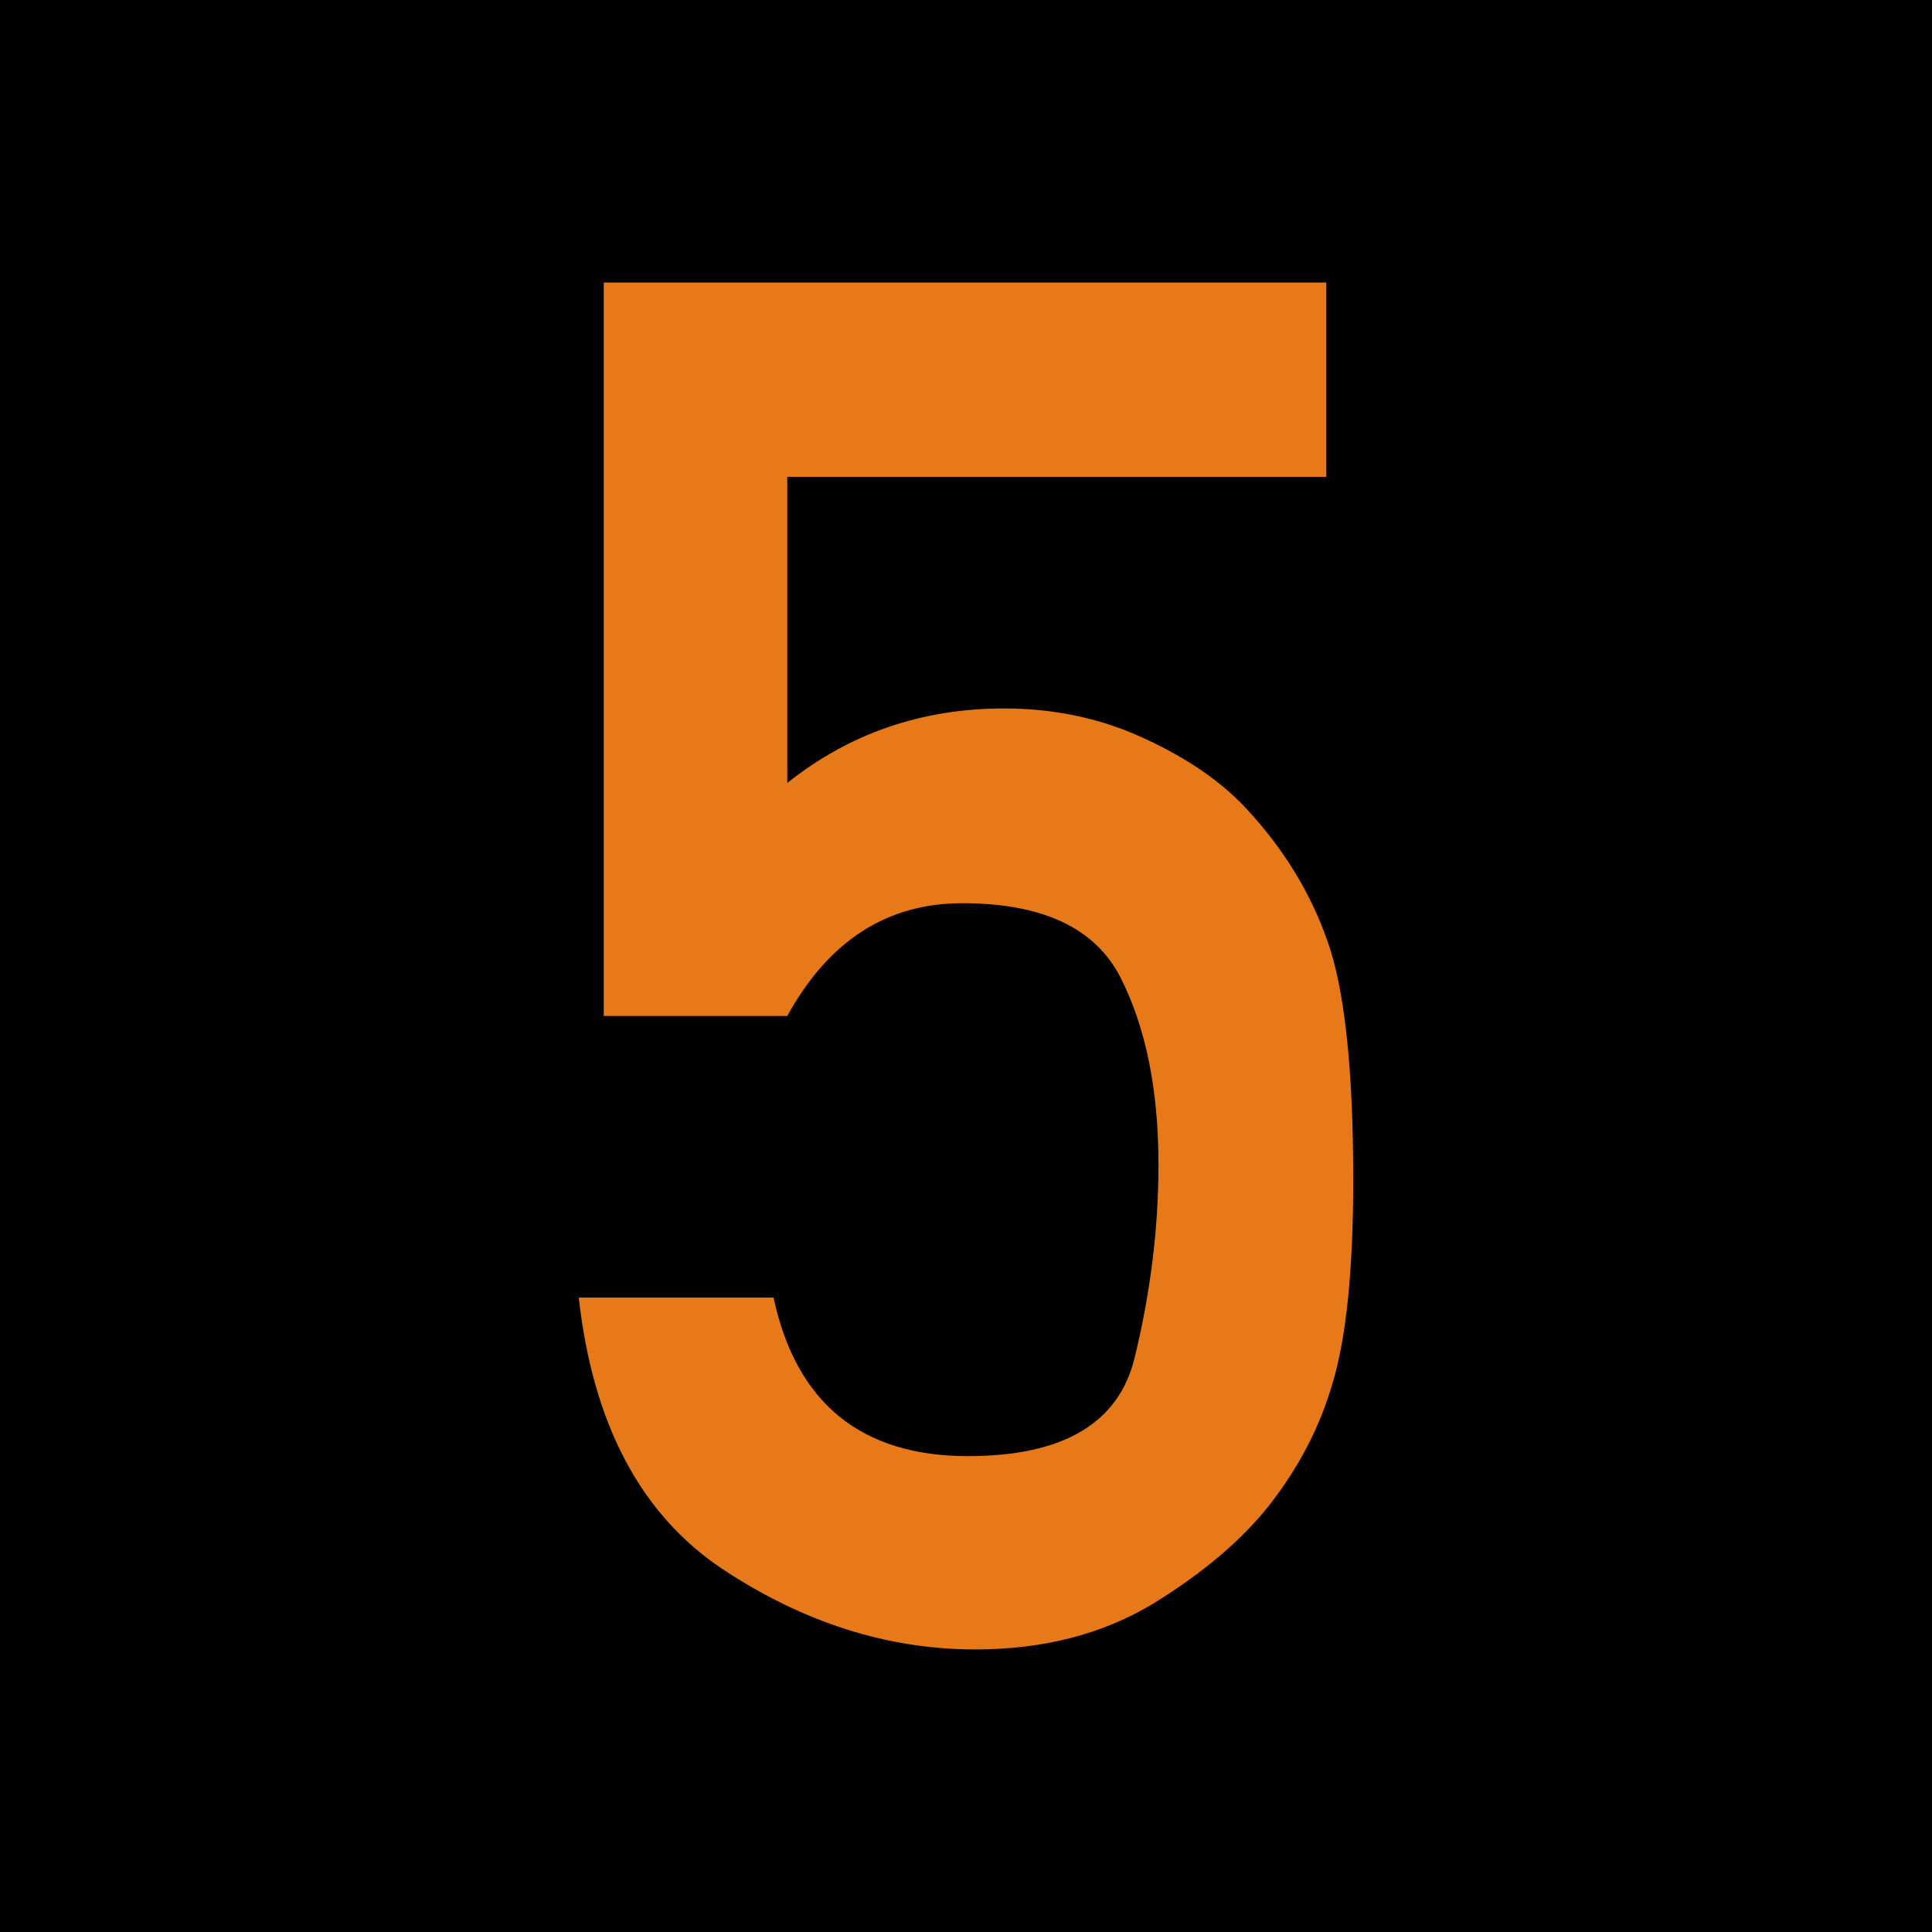 <?xml version="1.0" encoding="UTF-8"?>
<svg xmlns="http://www.w3.org/2000/svg" xmlns:xlink="http://www.w3.org/1999/xlink" width="16" height="16" viewBox="0 0 16 16">
<path fill-rule="nonzero" fill="rgb(0%, 0%, 0%)" fill-opacity="1" stroke-width="1" stroke-linecap="round" stroke-linejoin="miter" stroke="rgb(0%, 0%, 0%)" stroke-opacity="1" stroke-miterlimit="4" d="M 0.499 0.499 L 15.72 0.499 L 15.72 15.72 L 0.499 15.72 Z M 0.499 0.499 " transform="matrix(0.987, 0, 0, 0.987, 0, 0)"/>
<path fill-rule="nonzero" fill="rgb(90.588%, 47.451%, 9.804%)" fill-opacity="1" d="M 5 8.414 L 5 2.34 L 10.984 2.34 L 10.984 3.949 L 6.52 3.949 L 6.52 6.484 C 7.035 6.074 7.633 5.867 8.316 5.867 C 8.742 5.867 9.129 5.953 9.48 6.117 C 9.836 6.281 10.113 6.473 10.32 6.695 C 10.629 7.027 10.852 7.391 10.992 7.789 C 11.133 8.18 11.207 8.84 11.207 9.77 C 11.207 10.523 11.148 11.086 11.035 11.457 C 10.93 11.82 10.754 12.156 10.512 12.465 C 10.281 12.758 9.957 13.031 9.543 13.285 C 9.125 13.535 8.637 13.66 8.078 13.66 C 7.352 13.66 6.652 13.438 5.98 12.992 C 5.309 12.543 4.91 11.797 4.793 10.746 L 6.406 10.746 C 6.594 11.621 7.133 12.059 8.016 12.059 C 8.801 12.059 9.262 11.789 9.395 11.25 C 9.527 10.711 9.594 10.176 9.594 9.645 C 9.594 9.023 9.488 8.508 9.281 8.098 C 9.07 7.684 8.633 7.48 7.969 7.48 C 7.348 7.48 6.863 7.789 6.52 8.414 Z M 5 8.414 "/>
</svg>
